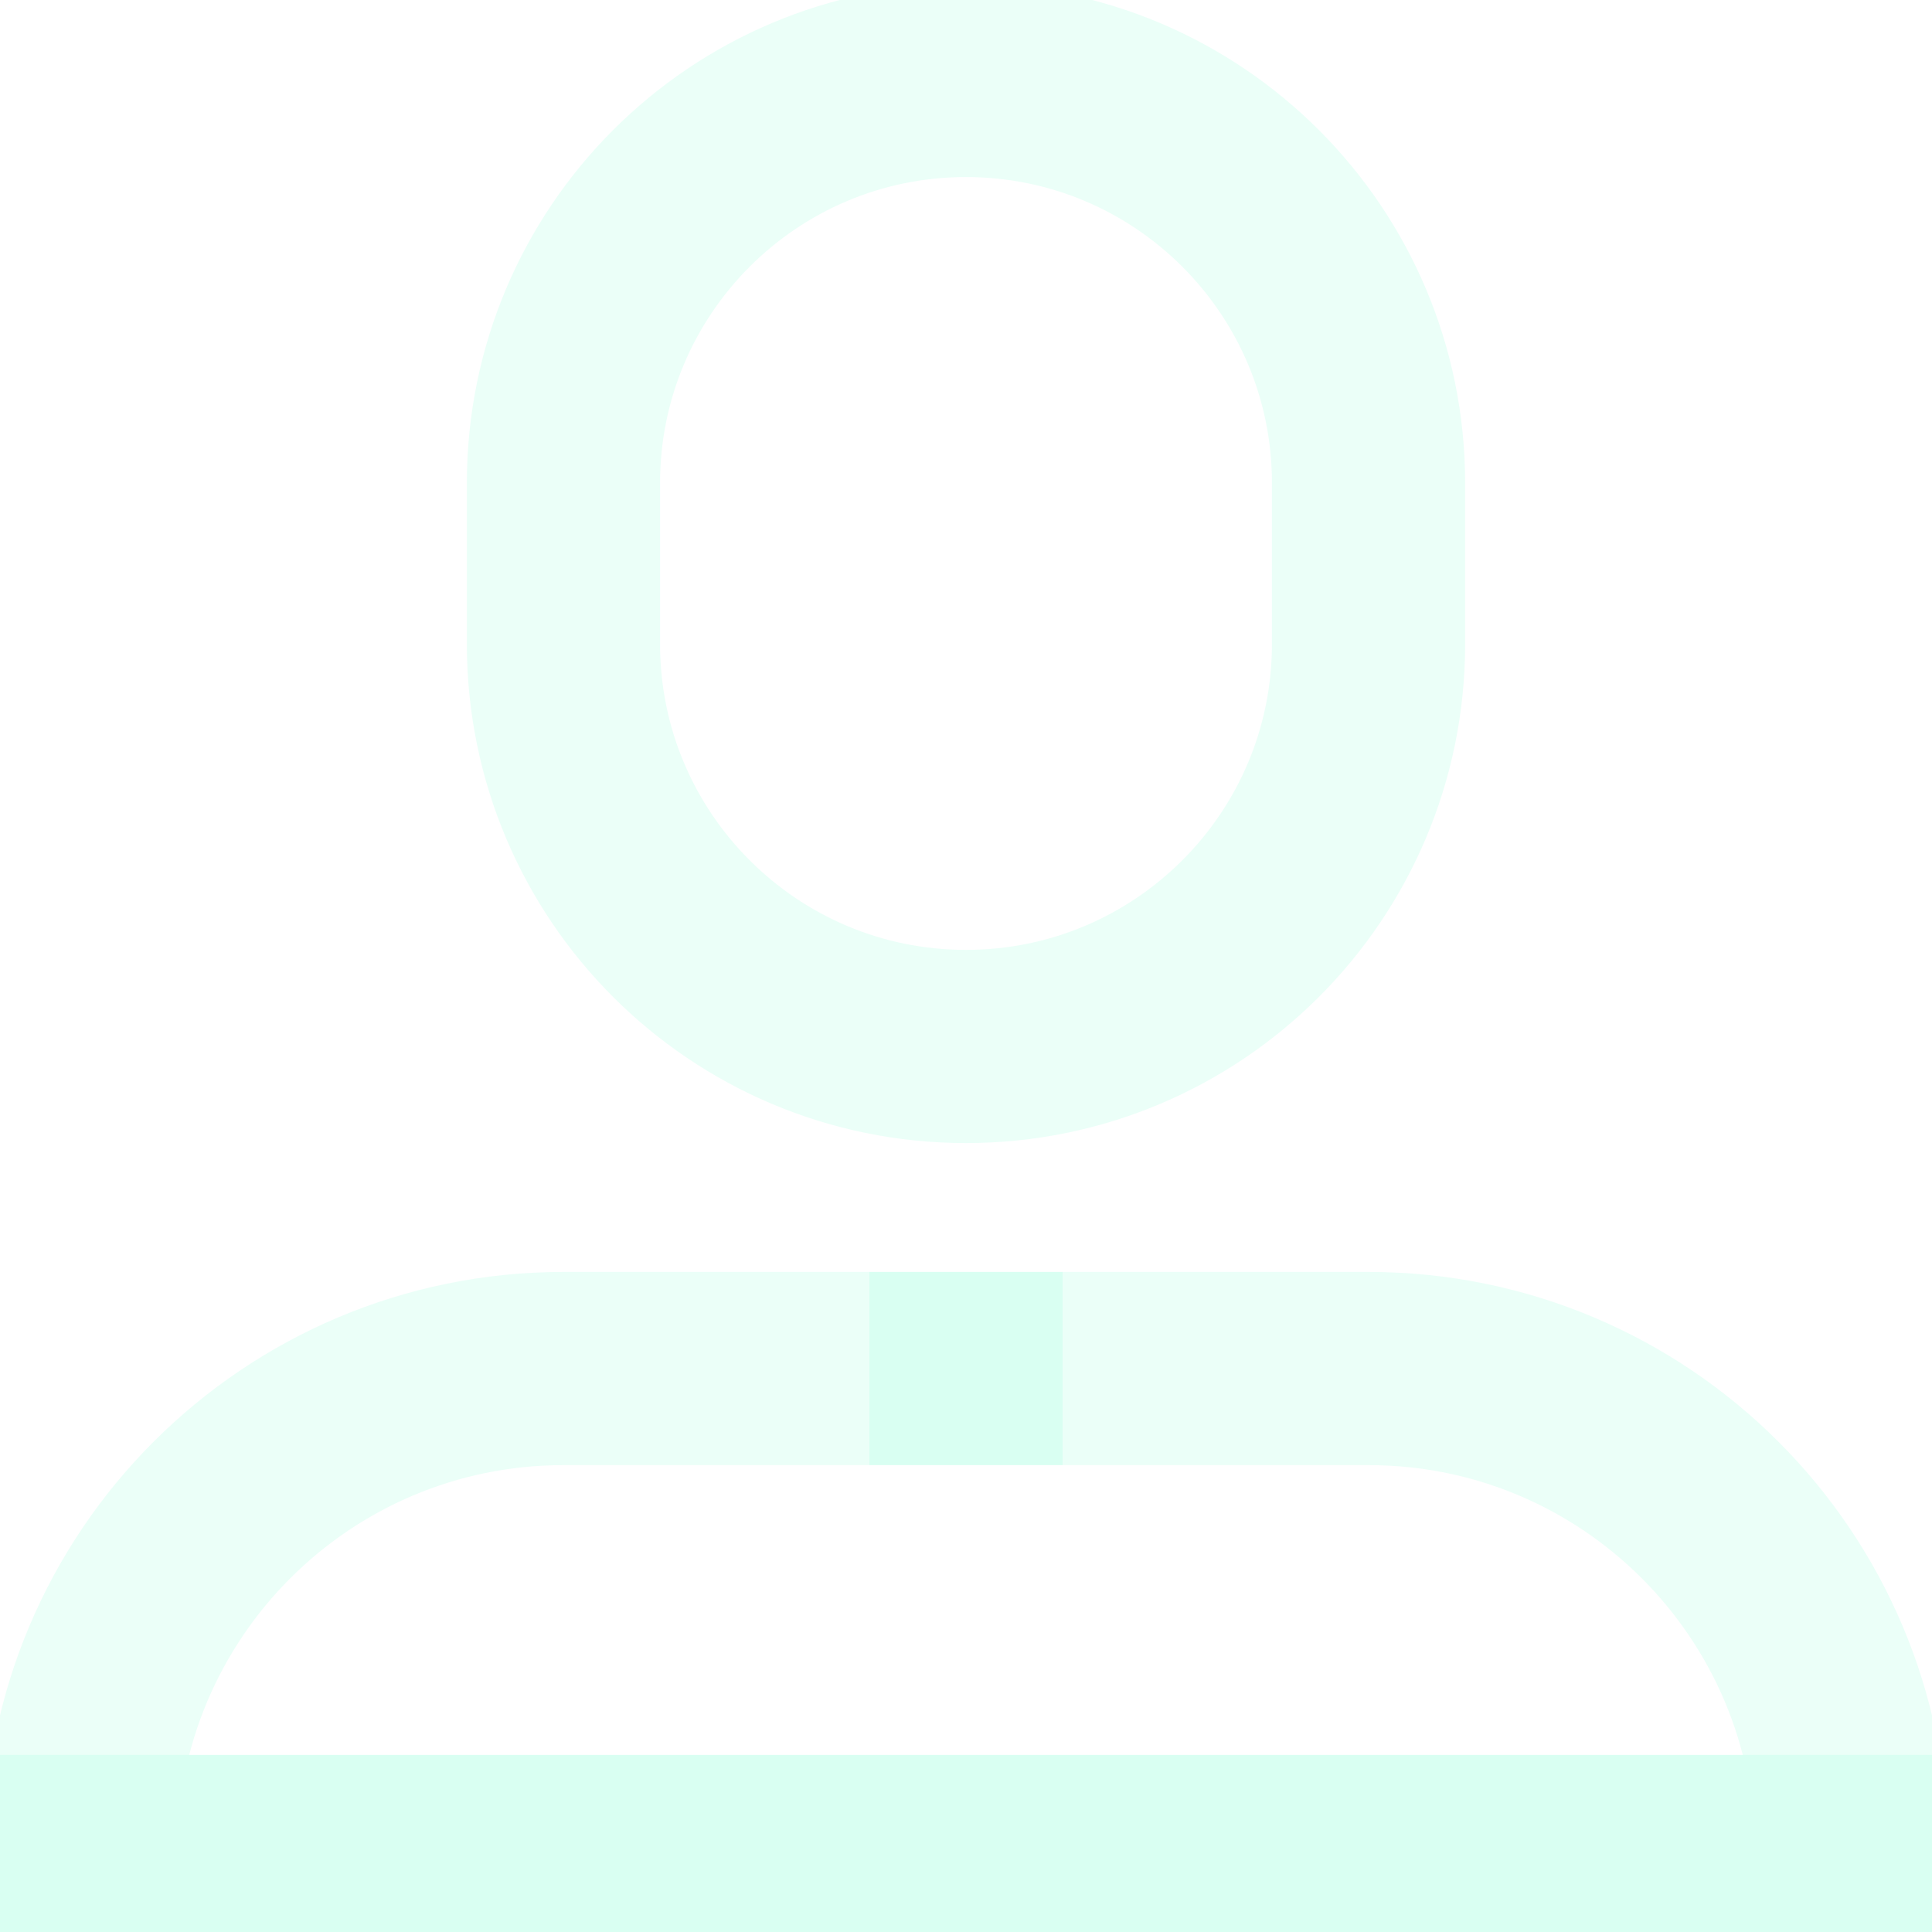 <svg width="20" height="20" viewBox="0 0 20 20" fill="none" xmlns="http://www.w3.org/2000/svg">
<g clip-path="url(#clip0_4589:32282)">
<path d="M10 10.833C7.699 10.833 5.833 8.968 5.833 6.667V5C5.833 2.699 7.699 0.833 10 0.833C12.301 0.833 14.167 2.699 14.167 5V6.667C14.167 8.968 12.301 10.833 10 10.833Z" stroke="#00FFA3" opacity="0.08" stroke-width="2" stroke-miterlimit="10" stroke-linecap="square"/>
<path d="M10 14.167H5.833C3.072 14.167 0.833 16.405 0.833 19.167C0.833 19.167 19.132 19.167 19.167 19.167" stroke="#00FFA3" stroke-width="2" opacity="0.08" stroke-miterlimit="10" stroke-linecap="square"/>
<path d="M10 14.167H14.167C16.929 14.167 19.167 16.405 19.167 19.167C19.167 19.167 0.869 19.167 0.834 19.167" stroke="#00FFA3" stroke-width="2" opacity="0.08" stroke-miterlimit="10" stroke-linecap="square"/>
</g>
<defs>
<clipPath id="clip0_4589:32282">
<rect width="20" height="20" fill="white"/>
</clipPath>
</defs>
</svg>
